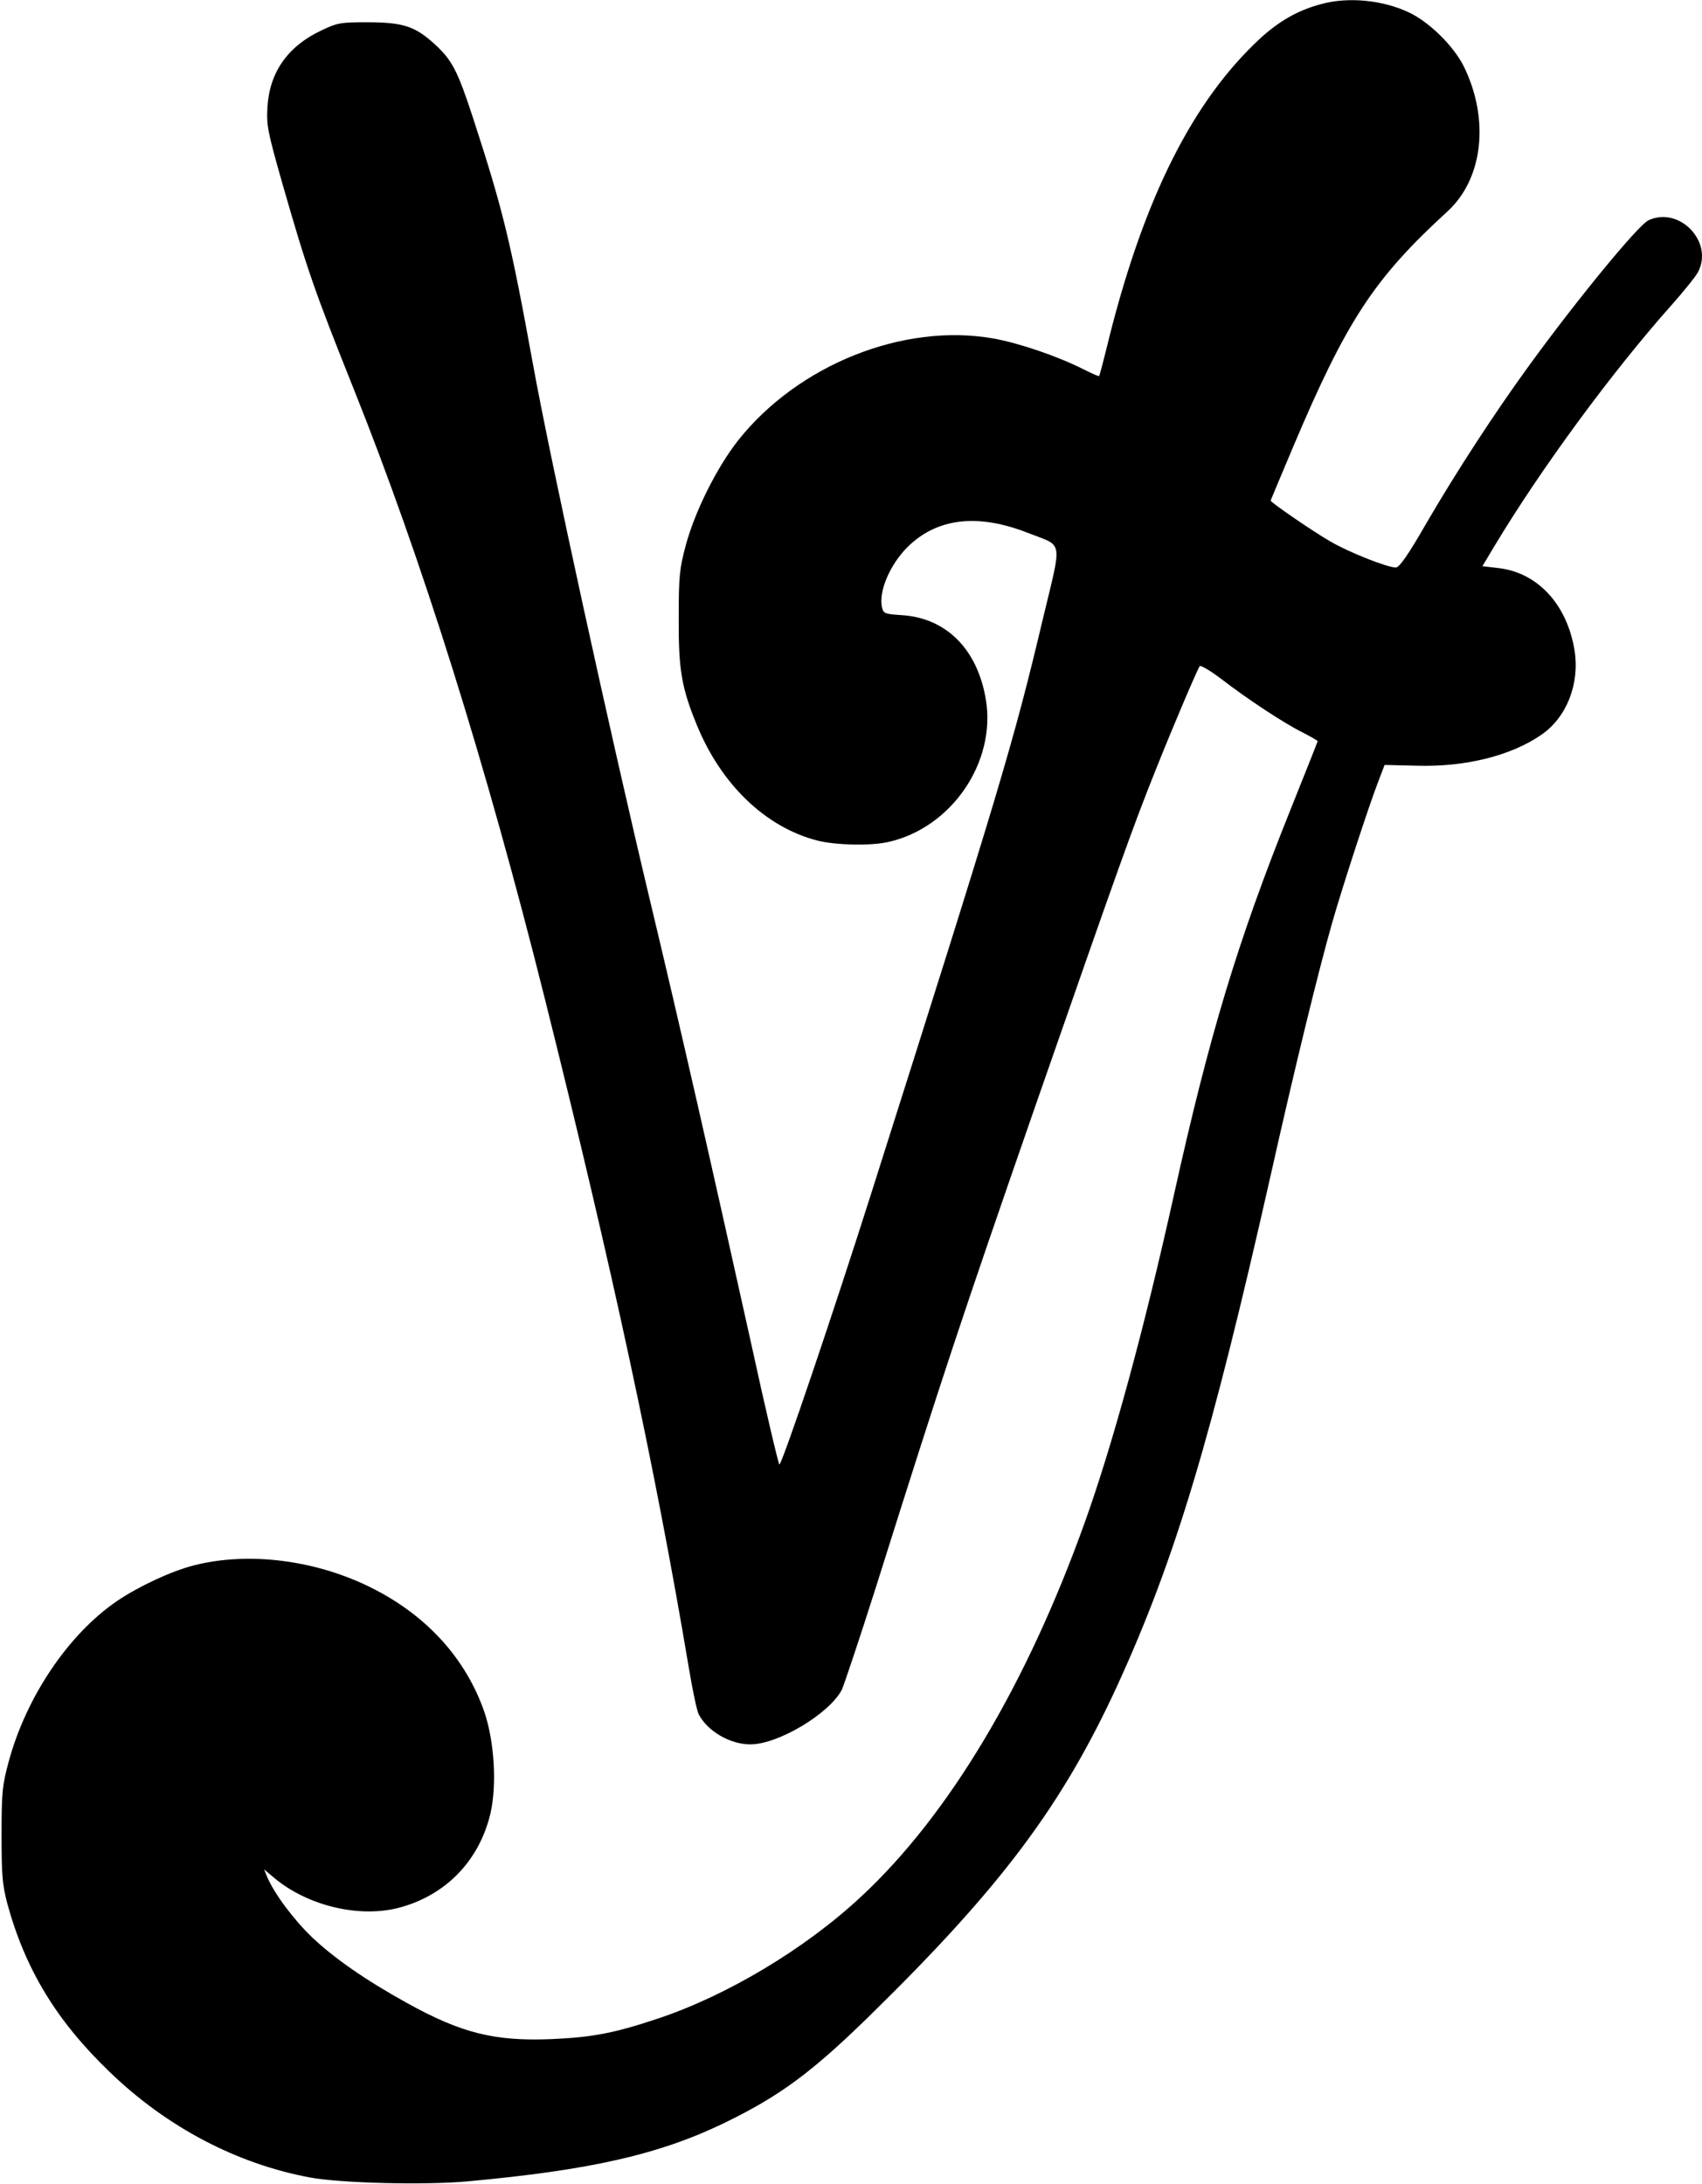 <?xml version="1.0" standalone="no"?>
<!DOCTYPE svg PUBLIC "-//W3C//DTD SVG 20010904//EN"
 "http://www.w3.org/TR/2001/REC-SVG-20010904/DTD/svg10.dtd">
<svg version="1.0" xmlns="http://www.w3.org/2000/svg"
 width="651pt" height="835pt" viewBox="0 0 651 835"
 preserveAspectRatio="xMidYMid meet">
<g transform="translate(0,835) scale(0.1,-0.1)"
fill="#000000" stroke="none">
<path d="M5052 8334 c-87 -23 -160 -65 -232 -131 -256 -237 -441 -604 -576
-1138 -20 -82 -38 -151 -40 -153 -1 -2 -28 10 -60 26 -101 51 -249 101 -346
118 -343 60 -745 -101 -974 -389 -82 -104 -166 -272 -201 -402 -24 -90 -27
-117 -27 -280 -1 -194 11 -265 68 -404 93 -230 264 -394 462 -445 70 -18 207
-21 274 -5 240 55 410 304 371 543 -32 194 -152 314 -324 324 -61 4 -68 6 -73
28 -15 60 29 164 97 232 113 112 270 130 464 53 133 -52 128 -19 55 -323 -113
-477 -165 -649 -655 -2193 -145 -457 -344 -1045 -354 -1045 -3 0 -53 210 -109
468 -155 699 -271 1209 -383 1677 -156 653 -384 1696 -450 2060 -86 473 -115
592 -230 945 -58 178 -80 220 -144 279 -76 70 -121 85 -255 86 -109 0 -119 -2
-182 -32 -127 -60 -197 -159 -205 -292 -4 -70 0 -92 56 -289 95 -331 123 -412
273 -787 261 -651 507 -1435 732 -2334 256 -1023 422 -1792 551 -2560 14 -85
31 -163 37 -175 33 -65 120 -116 198 -116 107 0 303 118 350 209 9 20 68 196
130 391 258 819 327 1026 615 1855 315 904 368 1053 455 1270 71 178 161 388
169 398 4 4 41 -18 82 -49 100 -77 241 -170 312 -205 31 -16 57 -31 57 -33 0
-2 -48 -122 -106 -267 -200 -499 -307 -851 -444 -1469 -114 -514 -234 -953
-340 -1249 -223 -623 -520 -1120 -855 -1432 -215 -201 -515 -380 -780 -468
-168 -56 -250 -71 -405 -78 -219 -9 -346 23 -555 139 -159 88 -276 170 -361
250 -70 67 -145 167 -172 231 l-12 29 43 -36 c127 -104 321 -150 472 -111 179
47 308 179 351 361 25 109 15 274 -23 387 -70 202 -216 365 -423 471 -214 110
-477 145 -690 90 -83 -21 -210 -80 -291 -135 -186 -126 -349 -367 -416 -616
-24 -89 -27 -115 -27 -278 0 -157 3 -191 22 -264 69 -252 189 -450 394 -646
217 -209 484 -349 763 -401 119 -22 439 -30 603 -15 471 43 735 103 986 225
209 102 330 191 550 406 506 495 739 806 952 1270 220 482 356 935 584 1945
92 411 183 783 235 965 39 137 141 450 178 545 l23 60 125 -3 c184 -5 358 38
474 118 97 66 147 194 128 320 -28 178 -141 301 -293 318 l-60 7 48 80 c177
294 448 663 676 919 47 53 93 110 101 126 60 115 -71 252 -189 198 -39 -17
-275 -305 -456 -554 -132 -181 -281 -410 -395 -606 -70 -122 -103 -168 -116
-168 -33 0 -182 59 -253 101 -64 37 -226 148 -226 155 0 1 39 93 86 205 205
484 309 643 591 901 136 125 161 352 62 554 -39 78 -132 170 -211 207 -101 47
-231 60 -336 31z"/>
</g>
</svg>

